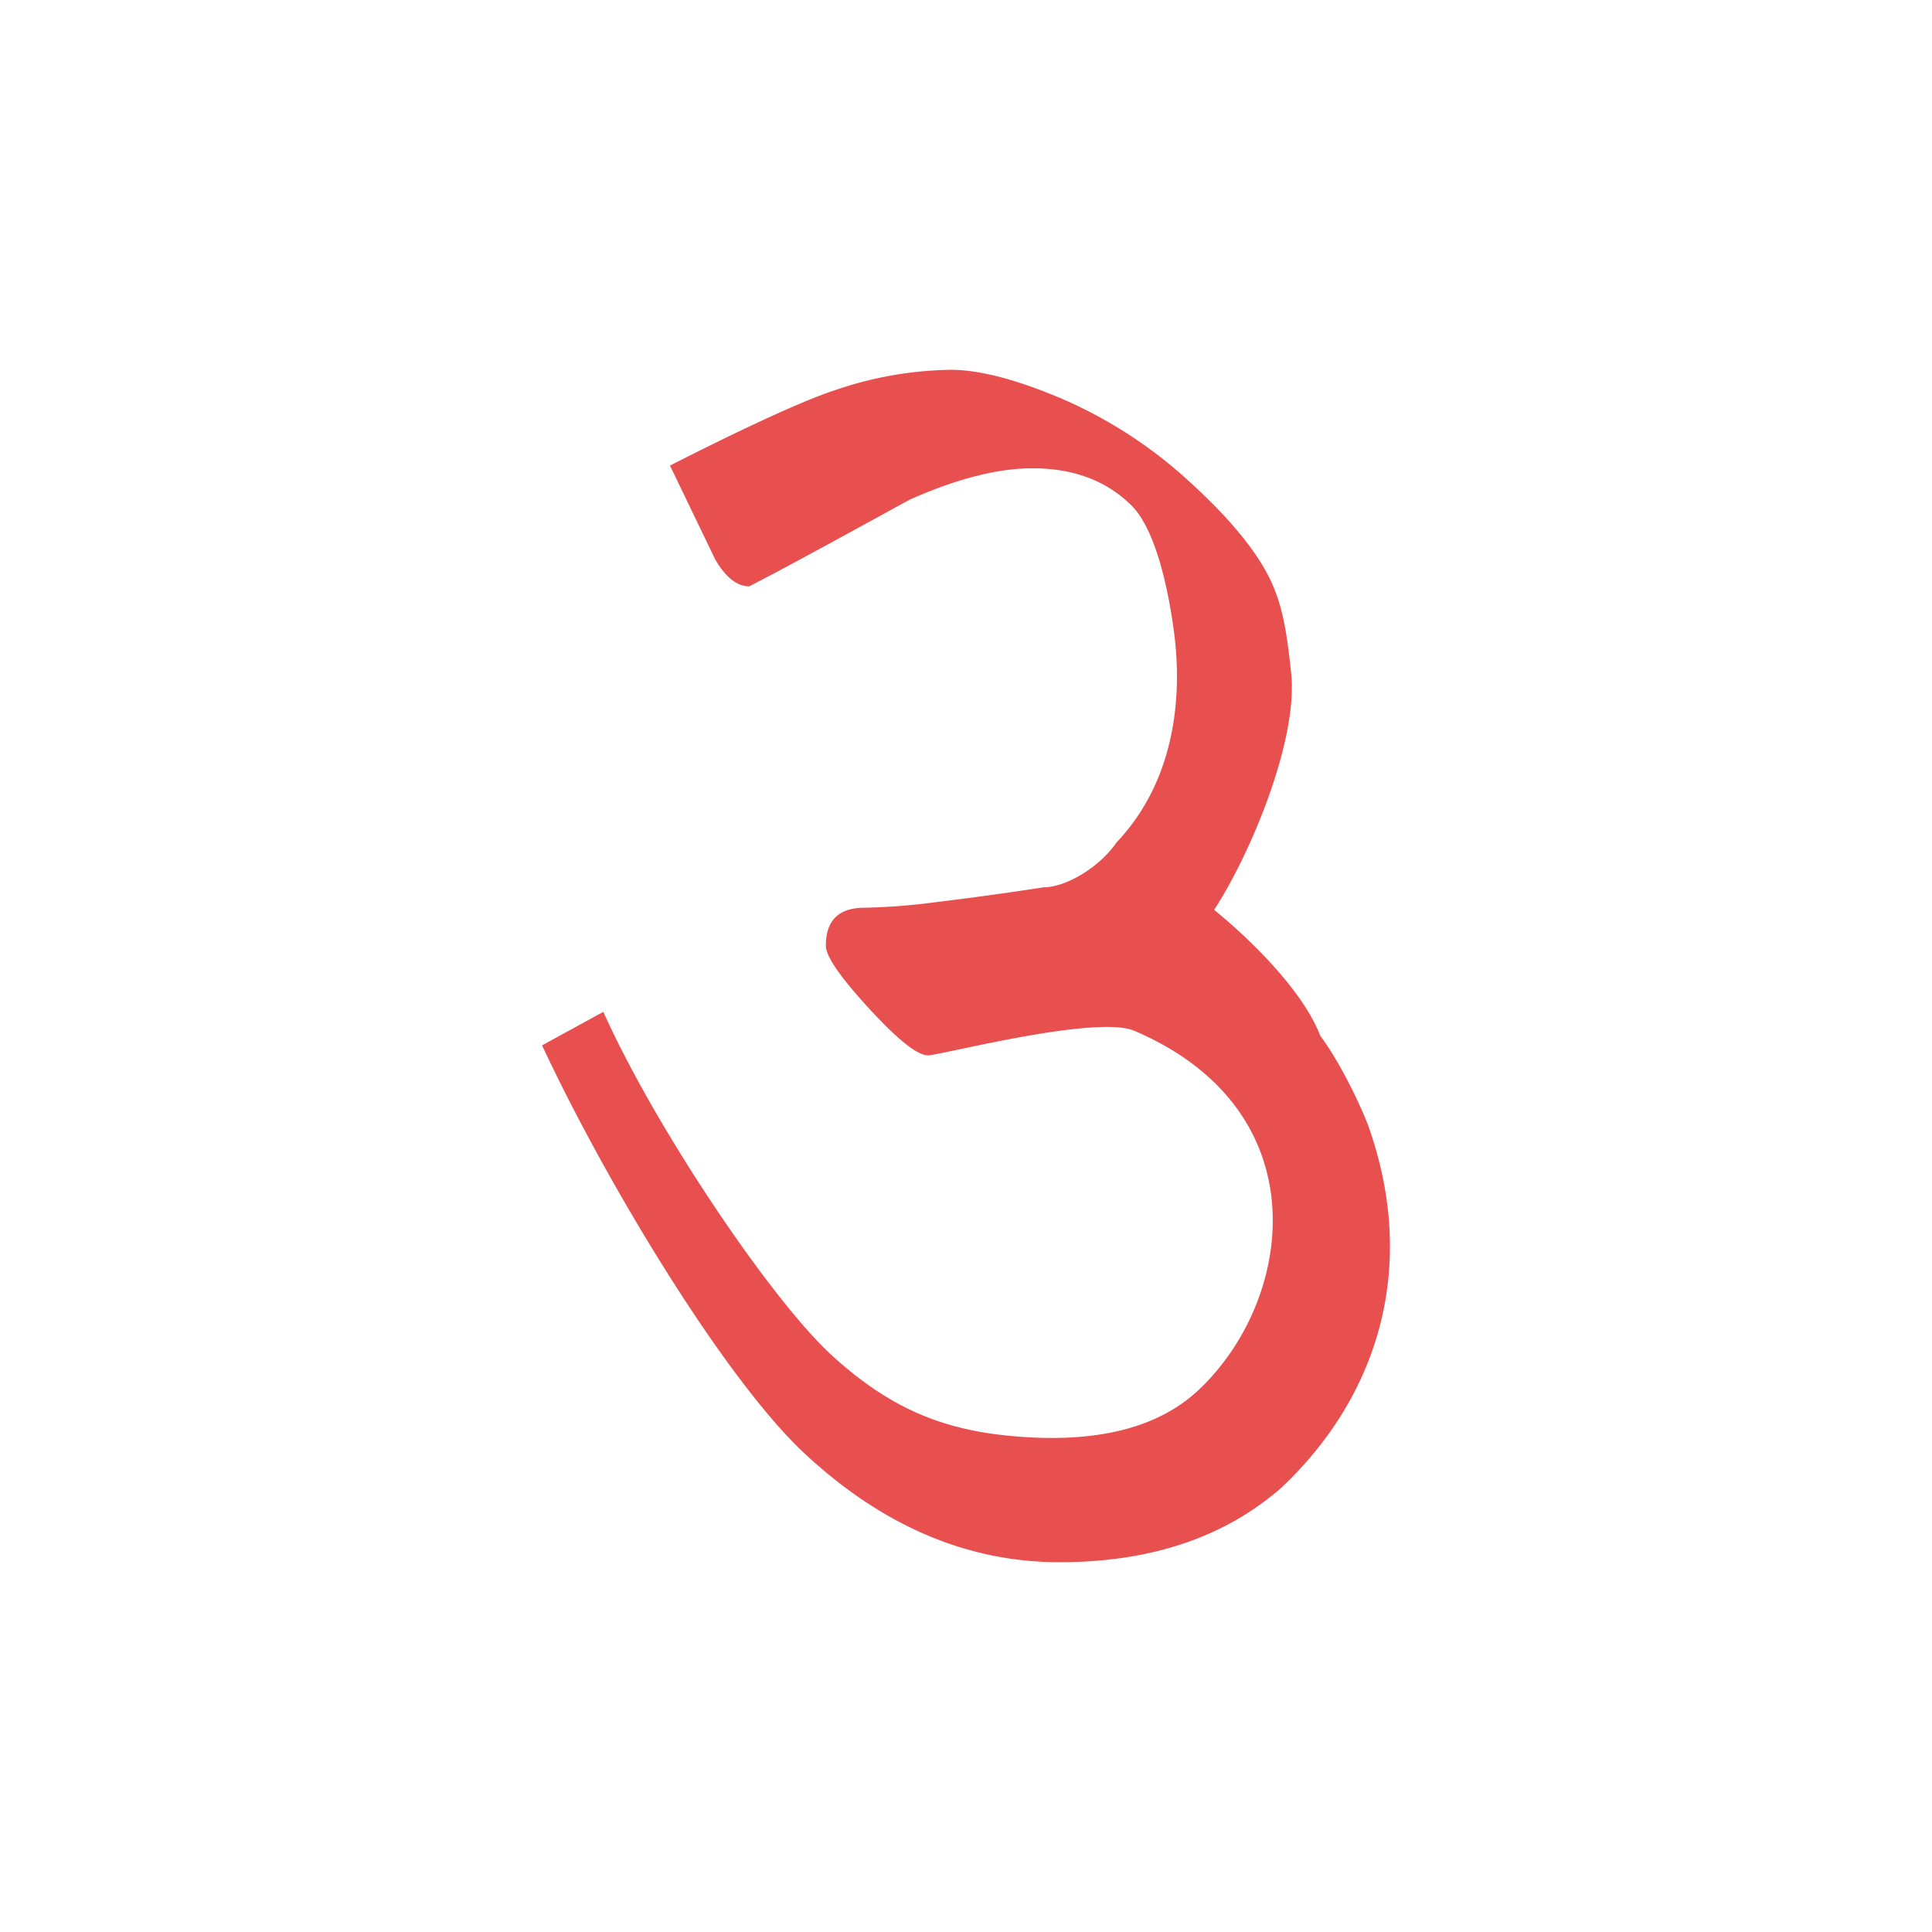 <svg id="Layer_1" data-name="Layer 1" xmlns="http://www.w3.org/2000/svg" width="512" height="512" viewBox="0 0 512 512">
  <defs>
    <style>
      .cls-1 {
        fill: #e84f4f;
      }
    </style>
  </defs>
  <path class="cls-1" d="M339.45,394.37Q316.89,414,280.81,414q-36.71,0-67.67-28.89c-20.65-19.26-51.85-70.34-69.49-108.08l16.24-8.88c14,31.22,44.79,76.68,60.63,91.1s30.26,20.19,50.66,21.56c23.05,1.56,37.91-3.9,47.35-13.31,24.61-24.15,30.93-73.44-17.9-94.32-10.16-4.34-51.5,6.5-54.71,6.5q-4.21,0-15.64-12.45t-11.42-16.6q0-10.07,10.22-10.07A170.71,170.71,0,0,0,248.63,239q12.31-1.47,28-3.86c5.61,0,14.48-5,19.24-11.85,17-17.95,17-41.9,15.34-55.11-1.44-11.36-4.81-27.79-11.43-34.3s-15.33-9.78-26.16-9.78q-13.84,0-32.48,8.29c-11.63,6.32-31,17.06-42.59,23q-4.83,0-9-7.11l-12-24.9c13.24-6.72,33-16.47,43.8-20A98.35,98.35,0,0,1,251.94,98q11.42,0,29.47,7.67a120.36,120.36,0,0,1,33.68,21.86q15.63,14.18,21.35,25.69c3.81,7.66,4.73,16.09,5.72,25.1,1.93,17.58-10.6,47.71-20.4,62.81,0,0,21.86,17.23,28.15,33.4,5.63,7.5,11.31,19.89,12.79,24.08C376.1,336.63,364.6,370.77,339.45,394.37Z"/>
</svg>
